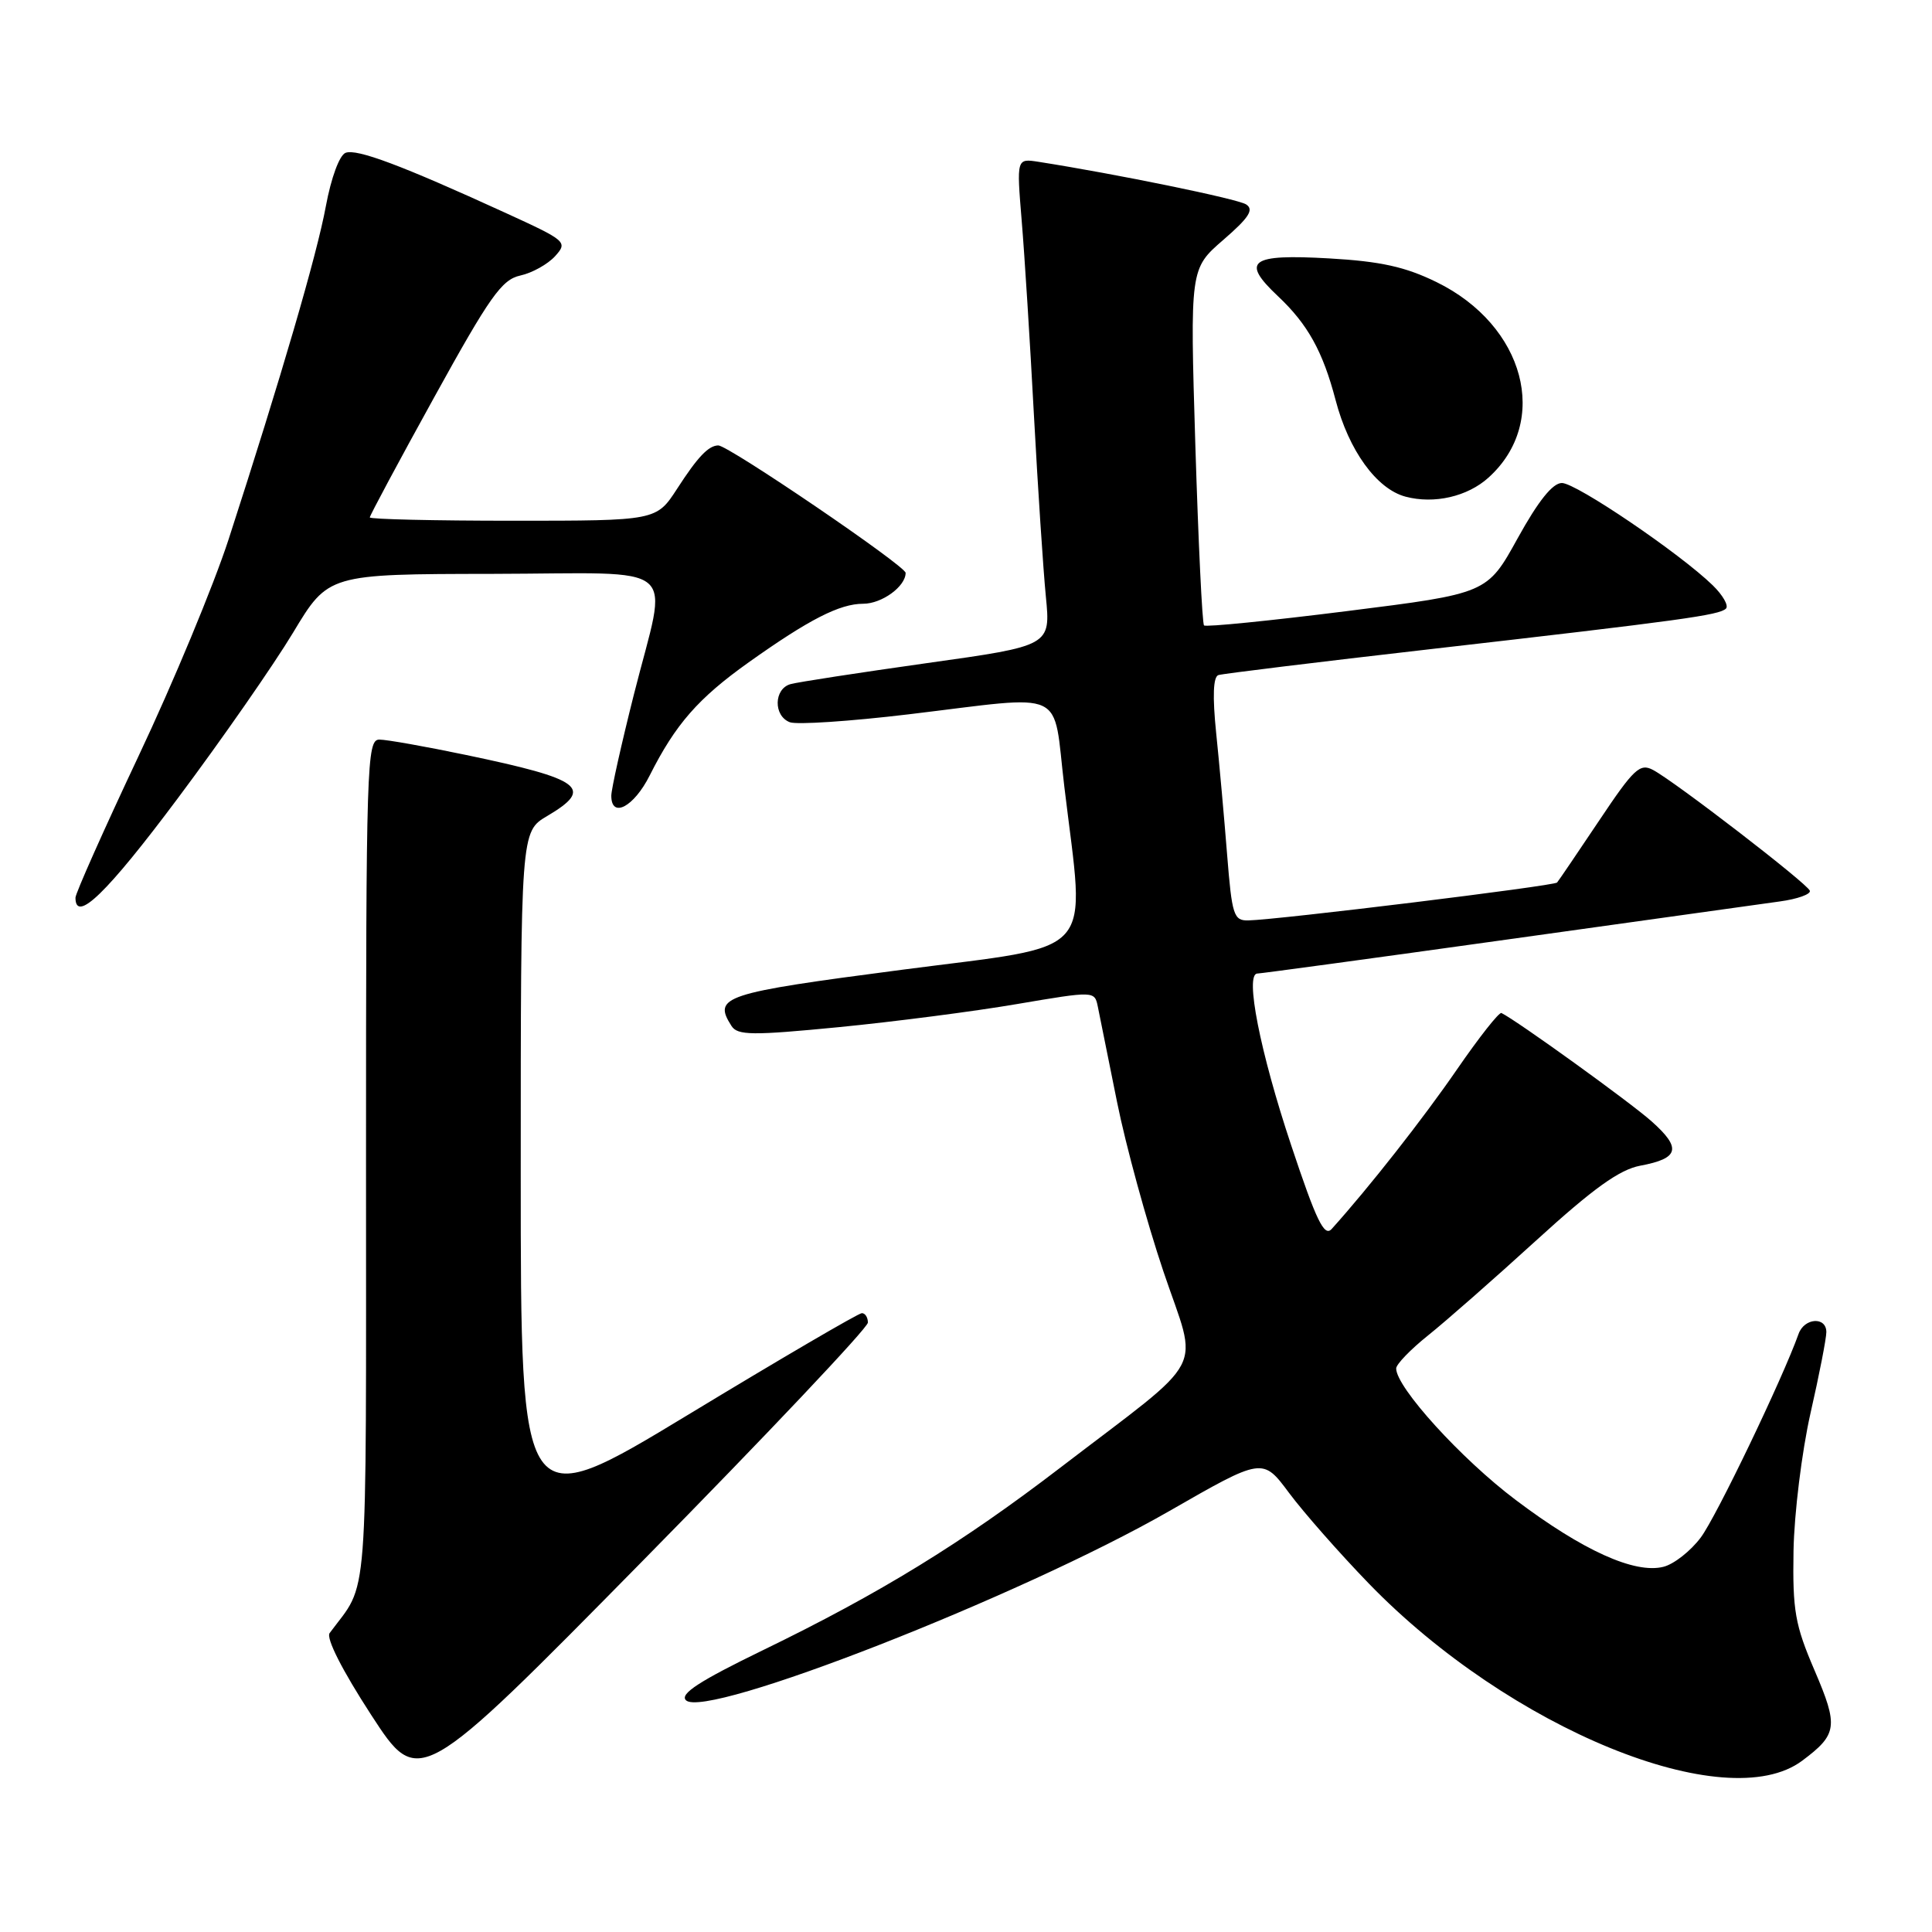 <?xml version="1.0" encoding="UTF-8" standalone="no"?>
<!DOCTYPE svg PUBLIC "-//W3C//DTD SVG 1.1//EN" "http://www.w3.org/Graphics/SVG/1.1/DTD/svg11.dtd" >
<svg xmlns="http://www.w3.org/2000/svg" xmlns:xlink="http://www.w3.org/1999/xlink" version="1.1" viewBox="0 0 256 256">
 <g >
 <path fill="currentColor"
d=" M 115.00 175.25 C 115.00 174.56 114.64 174.00 114.20 174.00 C 113.76 174.00 103.41 180.05 91.20 187.45 C 69.00 200.89 69.00 200.89 69.00 155.55 C 69.00 110.20 69.00 110.20 72.50 108.13 C 78.75 104.44 77.18 103.26 61.77 100.04 C 56.41 98.92 51.24 98.00 50.27 98.00 C 48.60 98.00 48.50 101.11 48.50 153.79 C 48.50 214.44 48.89 209.34 43.68 216.39 C 43.18 217.06 45.34 221.32 49.18 227.23 C 55.50 236.95 55.50 236.95 85.25 206.73 C 101.61 190.11 115.00 175.94 115.00 175.25 Z  M 238.79 233.31 C 243.48 229.81 243.62 228.76 240.44 221.34 C 237.85 215.31 237.52 213.43 237.65 205.50 C 237.74 200.54 238.75 192.36 239.90 187.26 C 241.06 182.18 242.00 177.34 242.00 176.51 C 242.00 174.42 239.08 174.61 238.32 176.75 C 236.20 182.69 227.40 201.03 225.35 203.74 C 224.01 205.53 221.79 207.27 220.41 207.61 C 216.61 208.57 209.72 205.45 200.85 198.76 C 193.63 193.33 185.00 183.83 185.00 181.33 C 185.00 180.78 186.91 178.80 189.25 176.93 C 191.59 175.06 198.03 169.40 203.57 164.35 C 211.11 157.48 214.58 154.98 217.34 154.46 C 222.50 153.50 222.85 152.15 218.85 148.59 C 216.02 146.06 200.98 135.22 198.95 134.23 C 198.64 134.08 195.98 137.46 193.04 141.73 C 188.53 148.28 181.42 157.33 176.45 162.85 C 175.47 163.93 174.42 161.76 171.09 151.76 C 166.96 139.38 164.92 129.00 166.61 129.00 C 167.10 128.99 181.90 126.98 199.50 124.52 C 217.10 122.06 233.44 119.78 235.81 119.45 C 238.18 119.13 239.98 118.48 239.81 118.02 C 239.45 117.05 221.99 103.60 219.05 102.03 C 217.30 101.09 216.50 101.84 211.89 108.74 C 209.03 113.01 206.53 116.70 206.32 116.94 C 205.94 117.39 169.32 121.88 165.40 121.96 C 163.47 122.00 163.24 121.27 162.60 113.25 C 162.22 108.44 161.57 101.19 161.15 97.14 C 160.65 92.25 160.75 89.67 161.45 89.45 C 162.03 89.27 174.65 87.72 189.50 86.02 C 222.99 82.18 227.82 81.51 228.70 80.64 C 229.08 80.25 228.29 78.87 226.95 77.56 C 222.62 73.34 208.85 64.00 206.96 64.00 C 205.73 64.00 203.83 66.38 201.10 71.32 C 197.06 78.64 197.06 78.64 178.51 80.97 C 168.32 82.25 159.78 83.11 159.54 82.87 C 159.30 82.63 158.79 71.90 158.39 59.03 C 157.68 35.61 157.68 35.61 162.09 31.79 C 165.51 28.83 166.19 27.77 165.11 27.08 C 163.93 26.34 147.83 23.04 137.60 21.44 C 134.70 20.99 134.70 20.99 135.38 29.25 C 135.76 33.79 136.49 45.38 137.00 55.00 C 137.52 64.62 138.23 75.44 138.58 79.03 C 139.22 85.57 139.22 85.57 122.86 87.86 C 113.86 89.13 105.71 90.38 104.75 90.65 C 102.53 91.27 102.46 94.86 104.66 95.70 C 105.57 96.05 112.65 95.58 120.41 94.65 C 141.74 92.10 139.44 91.03 141.03 104.25 C 143.79 127.27 145.75 125.07 119.51 128.50 C 95.78 131.60 94.43 132.04 96.93 135.95 C 97.74 137.20 99.66 137.22 111.18 136.10 C 118.51 135.38 129.12 134.01 134.77 133.04 C 145.04 131.30 145.04 131.30 145.47 133.40 C 145.70 134.55 146.85 140.22 148.01 146.00 C 149.17 151.78 151.94 161.88 154.15 168.45 C 158.79 182.22 160.34 179.27 140.50 194.47 C 127.45 204.47 116.60 211.13 101.13 218.64 C 92.69 222.74 90.05 224.45 90.89 225.29 C 93.47 227.87 135.20 211.54 154.91 200.24 C 167.31 193.12 167.31 193.12 170.80 197.81 C 172.72 200.39 177.48 205.80 181.39 209.84 C 200.01 229.06 228.74 240.81 238.79 233.31 Z  M 23.55 105.79 C 29.40 97.97 36.27 88.09 38.84 83.82 C 43.50 76.07 43.50 76.07 65.25 76.04 C 90.75 75.99 88.52 74.09 84.00 92.00 C 82.35 98.54 81.00 104.58 81.00 105.44 C 81.00 108.51 84.00 106.92 86.09 102.75 C 89.51 95.96 92.51 92.53 99.21 87.76 C 107.20 82.08 111.26 80.00 114.38 80.00 C 116.85 80.00 120.00 77.71 120.00 75.91 C 120.00 74.99 96.48 58.99 95.17 59.02 C 93.87 59.05 92.45 60.54 89.73 64.75 C 86.97 69.00 86.97 69.00 67.99 69.00 C 57.54 69.00 49.00 68.80 49.00 68.56 C 49.00 68.31 52.84 61.14 57.54 52.63 C 64.90 39.29 66.48 37.05 68.94 36.51 C 70.51 36.17 72.58 35.01 73.55 33.95 C 75.25 32.06 75.08 31.91 66.90 28.17 C 53.20 21.90 47.28 19.68 45.79 20.25 C 44.98 20.56 43.88 23.55 43.18 27.31 C 42.00 33.74 37.25 49.99 30.28 71.50 C 28.31 77.55 22.95 90.47 18.35 100.20 C 13.76 109.94 10.00 118.38 10.00 118.95 C 10.00 122.39 14.18 118.33 23.55 105.79 Z  M 197.24 63.28 C 205.45 55.86 202.06 43.11 190.35 37.38 C 186.20 35.35 182.94 34.63 176.12 34.24 C 165.63 33.64 164.37 34.57 169.34 39.25 C 173.28 42.96 175.28 46.56 176.97 53.00 C 178.72 59.70 182.41 64.79 186.24 65.81 C 190.04 66.82 194.46 65.80 197.24 63.28 Z "/>
</g>
</svg>